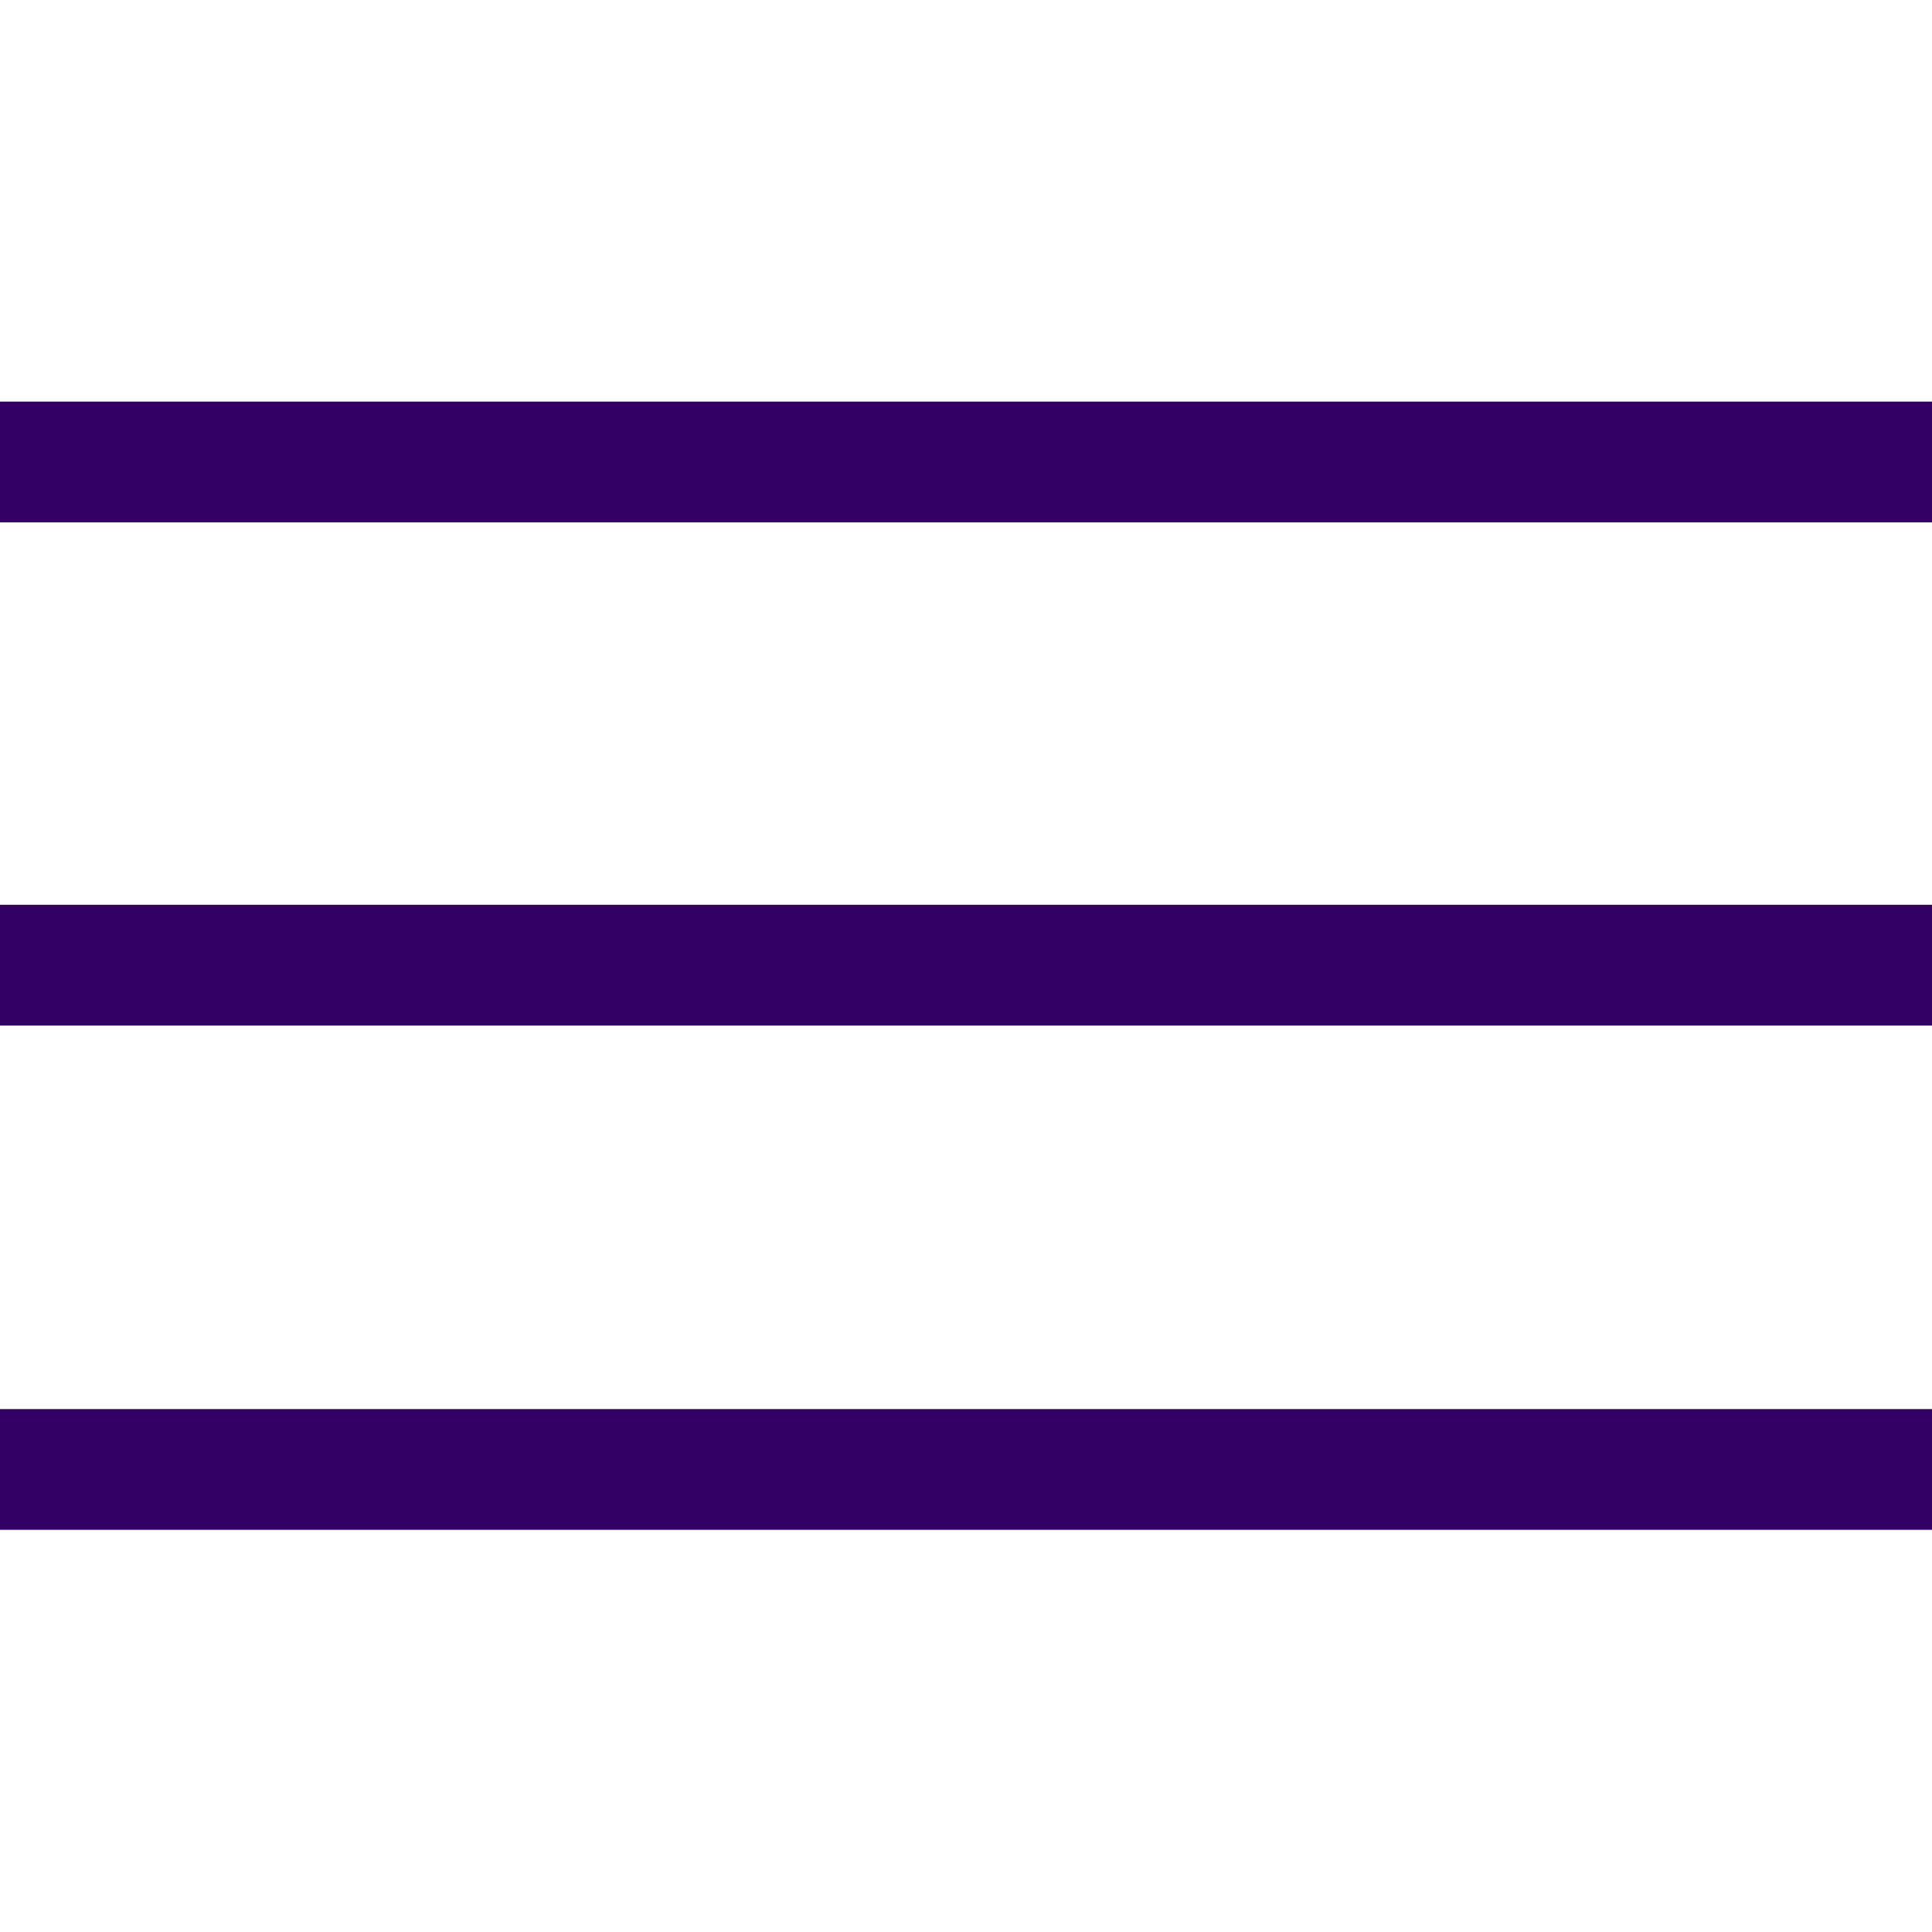 <?xml version="1.0" encoding="UTF-8" standalone="no"?>
<!-- Created with Inkscape (http://www.inkscape.org/) -->

<svg
   xmlns:dc="http://purl.org/dc/elements/1.1/"
   xmlns:cc="http://creativecommons.org/ns#"
   xmlns:rdf="http://www.w3.org/1999/02/22-rdf-syntax-ns#"
   xmlns:svg="http://www.w3.org/2000/svg"
   xmlns="http://www.w3.org/2000/svg"
   xmlns:sodipodi="http://sodipodi.sourceforge.net/DTD/sodipodi-0.dtd"
   xmlns:inkscape="http://www.inkscape.org/namespaces/inkscape"
   width="64"
   height="64"
   version="1.1"
   viewBox="0 0 16.933 16.933"
   id="svg2397"
   sodipodi:docname="burger-menu.svg"
   inkscape:version="0.92.4 (5da689c313, 2019-01-14)">
  <defs
     id="defs2401" />
  <sodipodi:namedview
     pagecolor="#ffffff"
     bordercolor="#666666"
     borderopacity="1"
     objecttolerance="10"
     gridtolerance="10"
     guidetolerance="10"
     inkscape:pageopacity="0"
     inkscape:pageshadow="2"
     inkscape:window-width="2560"
     inkscape:window-height="1375"
     id="namedview2399"
     showgrid="false"
     inkscape:zoom="4.4797363"
     inkscape:cx="6.7753011"
     inkscape:cy="32"
     inkscape:window-x="0"
     inkscape:window-y="0"
     inkscape:window-maximized="1"
     inkscape:current-layer="svg2397" />
  <g
     transform="translate(0 -280.07)"
     fill="#123"
     id="g2395"
     style="fill:#306;fill-opacity:1">
    <rect
       y="283.59"
       width="16.933"
       height="1.058"
       id="rect2389"
       style="fill:#306;fill-opacity:1" />
    <rect
       y="288"
       width="16.933"
       height="1.058"
       id="rect2391"
       style="fill:#306;fill-opacity:1" />
    <rect
       y="292.42"
       width="16.933"
       height="1.058"
       id="rect2393"
       style="fill:#306;fill-opacity:1" />
  </g>
</svg>
